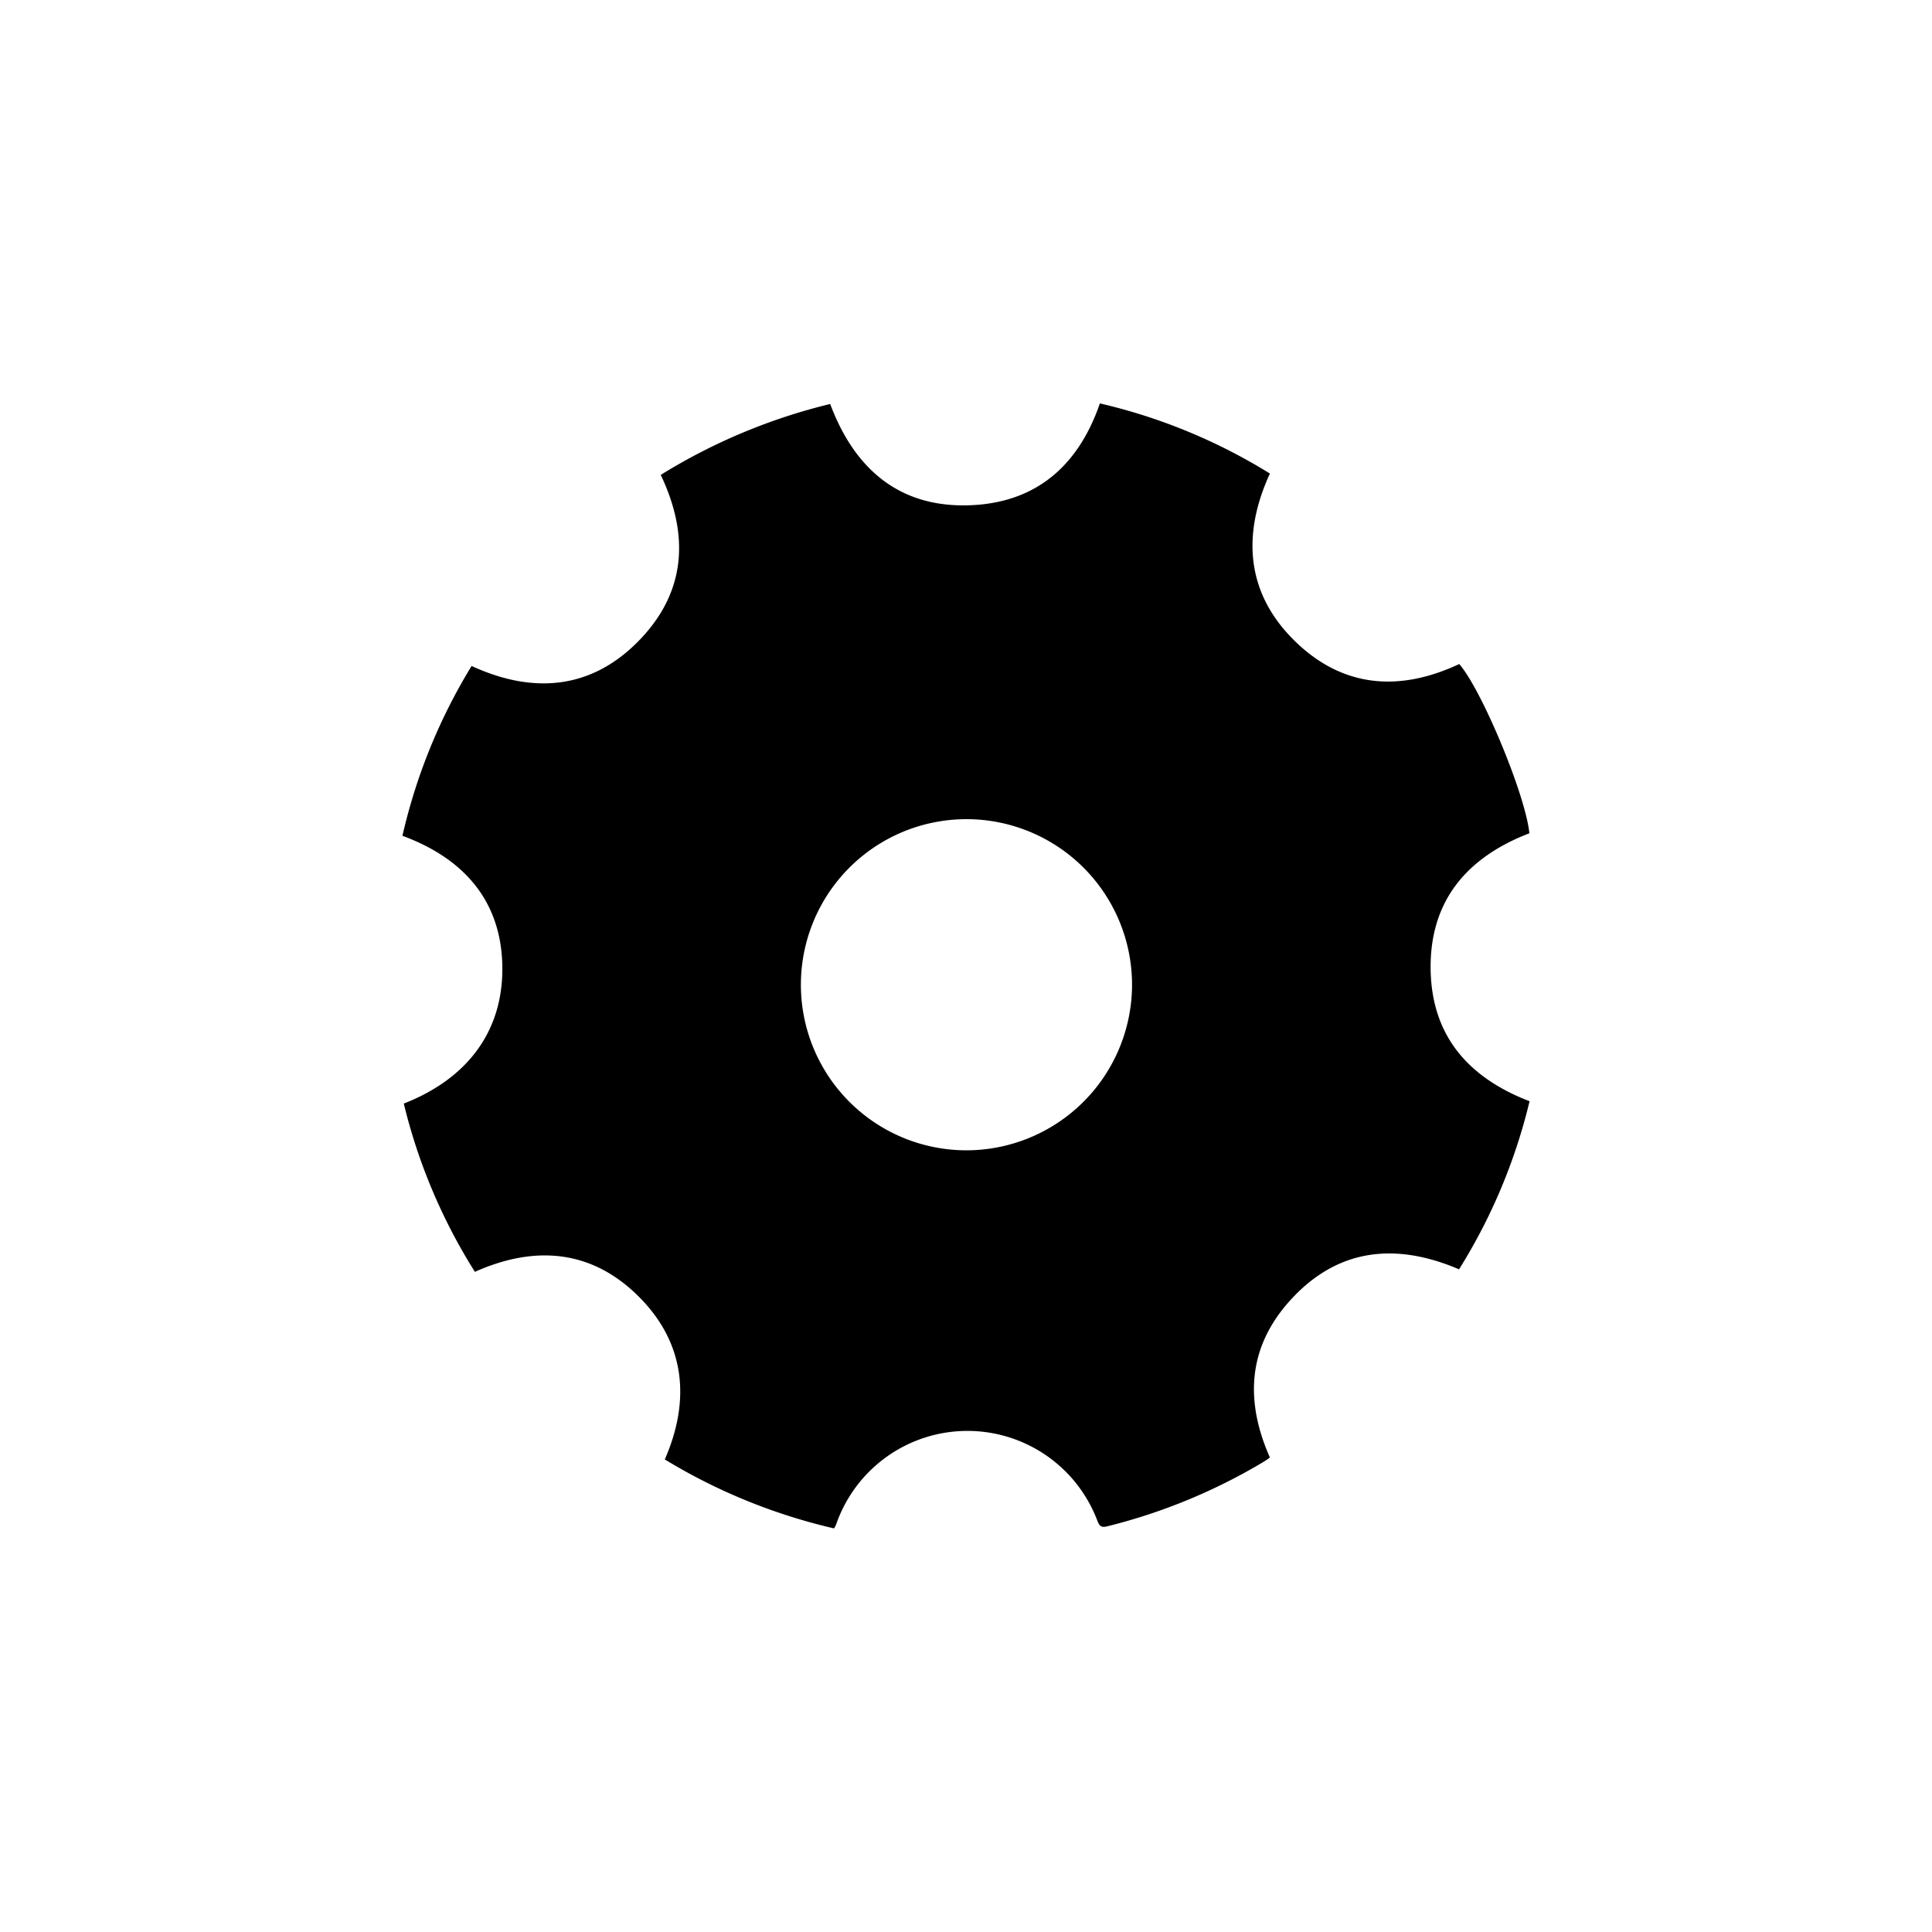 <svg xmlns="http://www.w3.org/2000/svg" viewBox="0 0 100 100"><path d="M74.05 50.23c-.07-3.58 1.86-5.85 5.11-7.1-.2-2-2.48-7.45-3.63-8.76-3.11 1.46-6.06 1.23-8.54-1.22s-2.72-5.46-1.26-8.64a29.24 29.24 0 0 0-8.8-3.63c-1.06 3.08-3.12 5-6.35 5.25-3.82.29-6.29-1.69-7.61-5.22a30.11 30.11 0 0 0-8.77 3.67c1.5 3.16 1.3 6.1-1.15 8.6s-5.45 2.76-8.64 1.29a29.33 29.33 0 0 0-3.58 8.79C24 44.43 25.94 46.62 26 50s-1.82 5.84-5.1 7.12a29.21 29.21 0 0 0 3.68 8.71c3.09-1.38 6-1.15 8.42 1.22s2.79 5.33 1.41 8.49a29.72 29.72 0 0 0 8.76 3.57 1.46 1.46 0 0 0 .11-.21 7.19 7.19 0 0 1 13.53-.16c.13.33.28.32.55.25a29.64 29.64 0 0 0 8-3.3 4 4 0 0 0 .37-.25c-1.27-2.86-1.15-5.57.88-7.94 2.44-2.84 5.5-3.26 8.91-1.8a29.23 29.23 0 0 0 3.65-8.7c-3.17-1.22-5.05-3.38-5.12-6.77zM50 59.54a8.57 8.57 0 1 1 8.59-8.31A8.58 8.58 0 0 1 50 59.54z"/></svg>